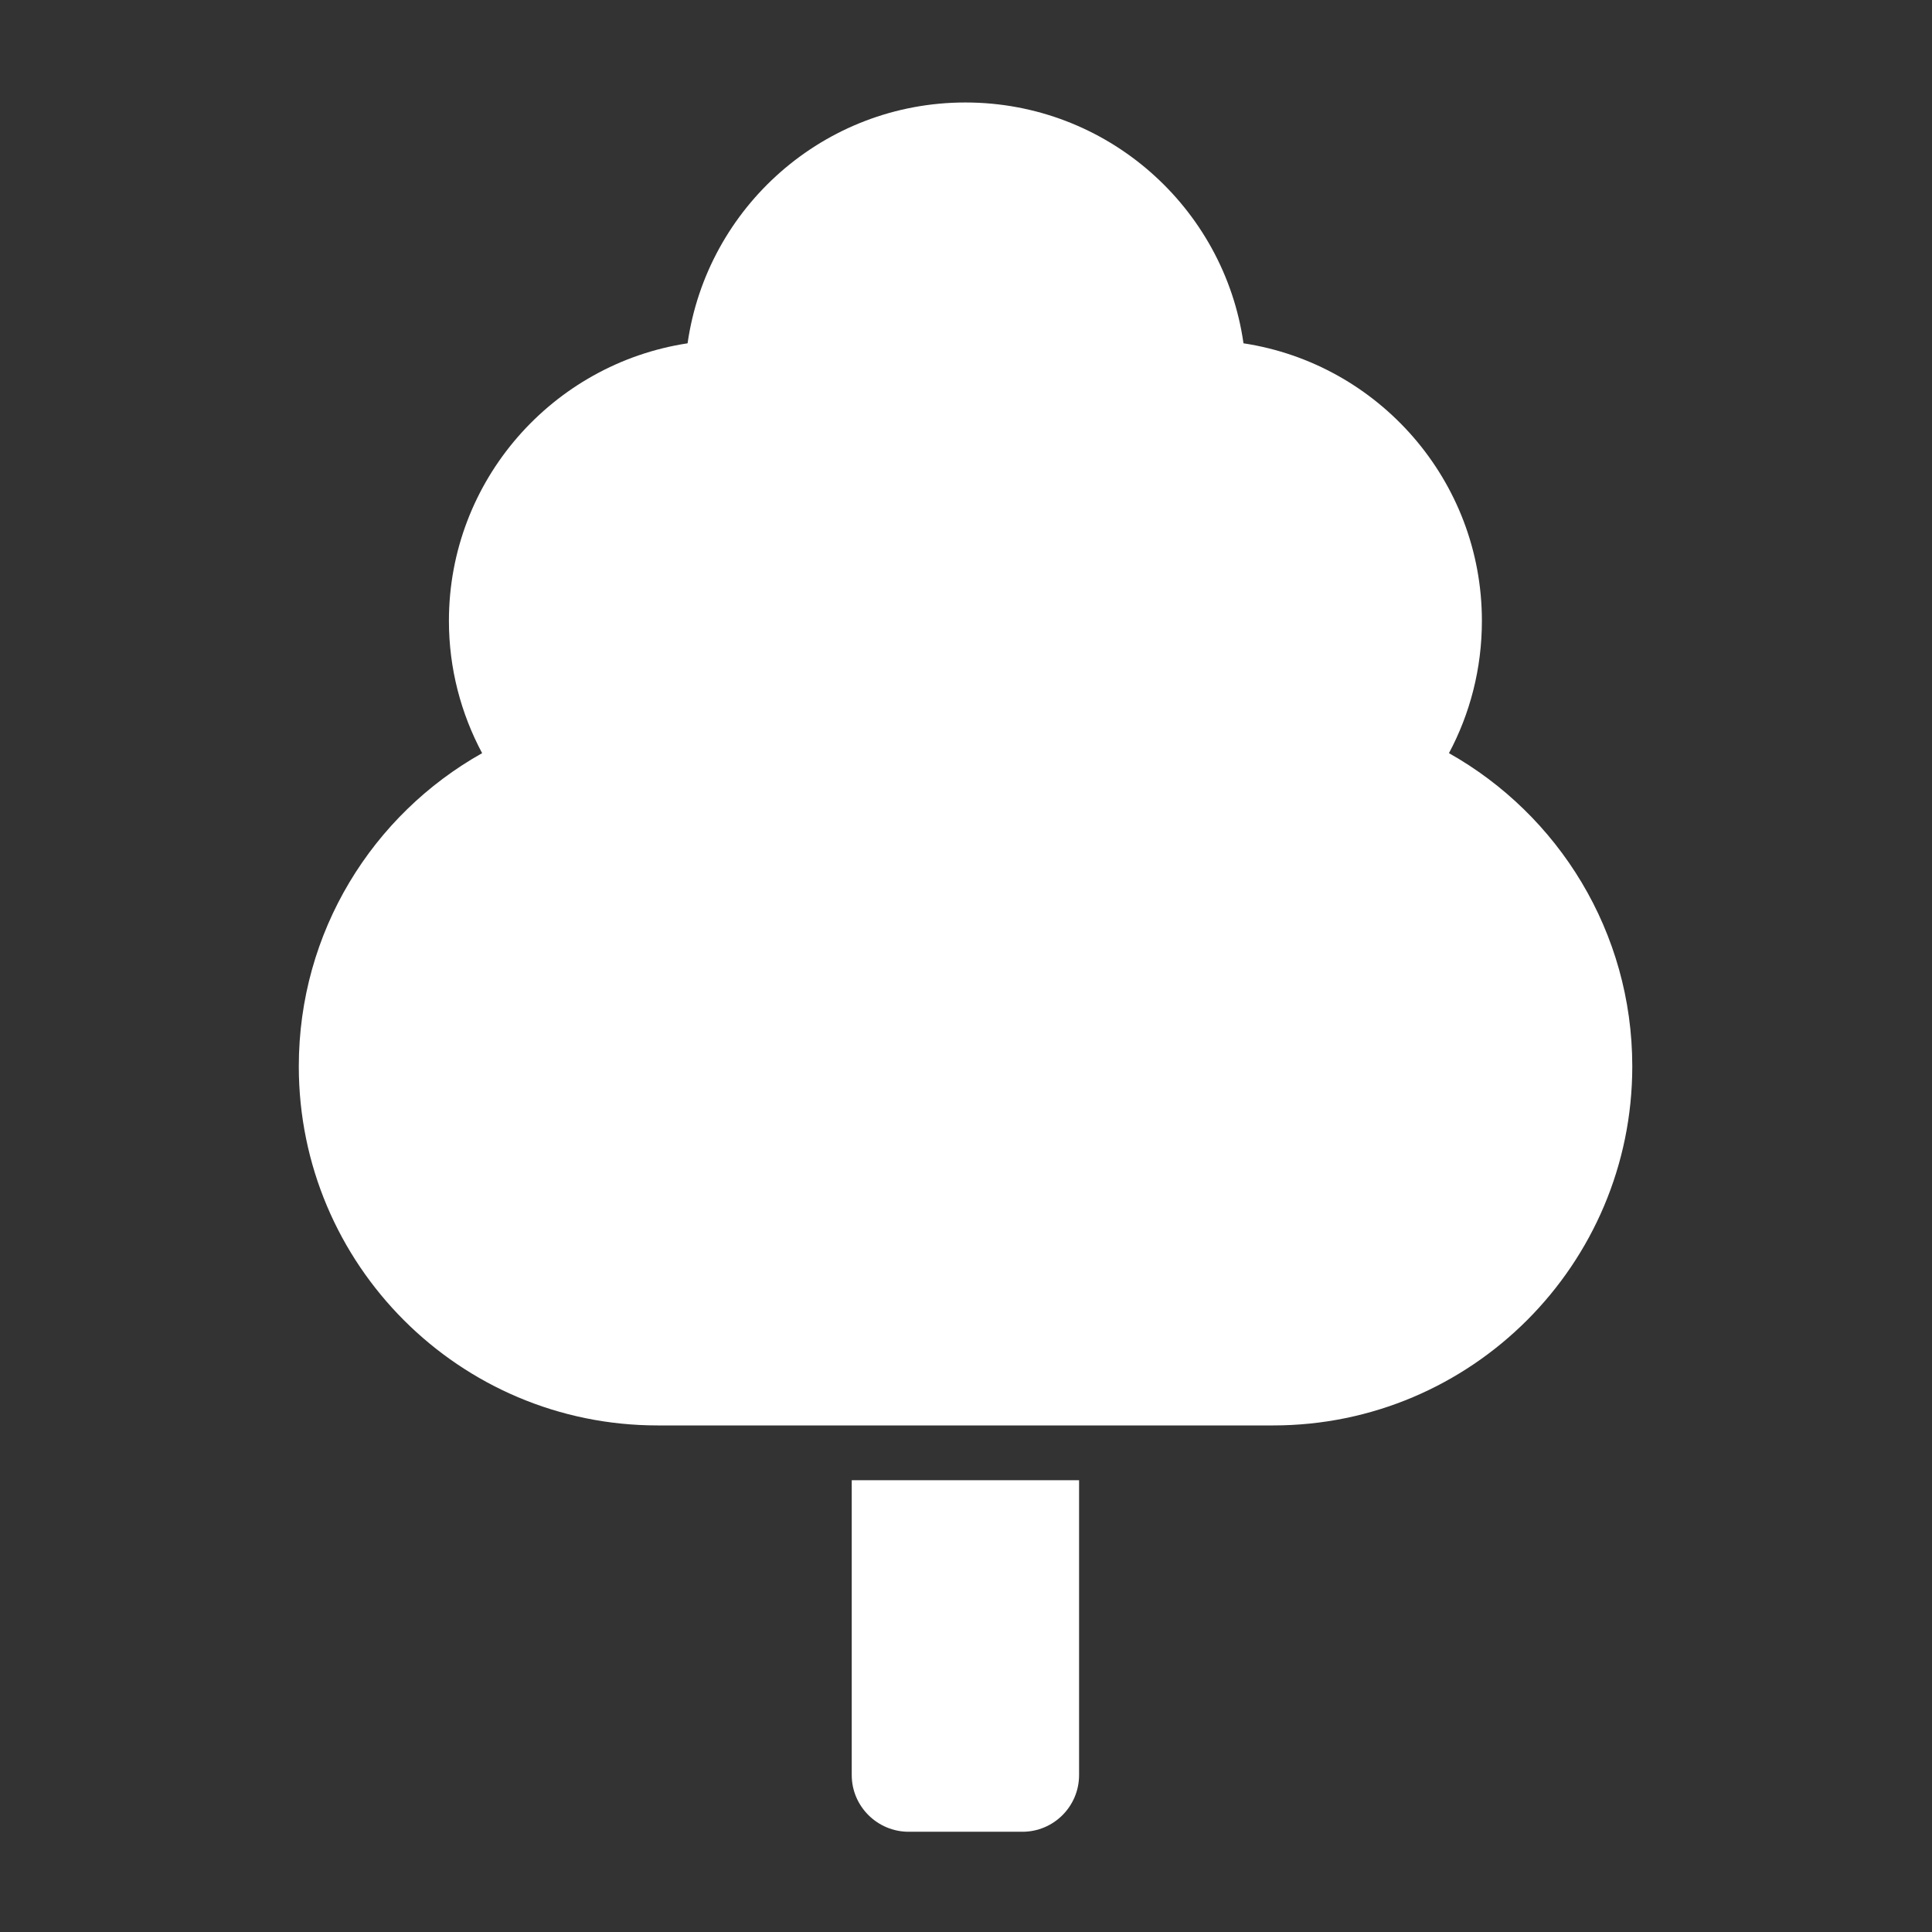 <?xml version="1.0" encoding="UTF-8" standalone="no"?>
<!DOCTYPE svg PUBLIC "-//W3C//DTD SVG 1.1//EN" "http://www.w3.org/Graphics/SVG/1.1/DTD/svg11.dtd">
<svg width="100%" height="100%" viewBox="0 0 512 512" version="1.1" xmlns="http://www.w3.org/2000/svg" xmlns:xlink="http://www.w3.org/1999/xlink" xml:space="preserve" xmlns:serif="http://www.serif.com/" style="fill-rule:evenodd;clip-rule:evenodd;stroke-linejoin:round;stroke-miterlimit:2;">
    <rect x="0" y="0" width="512" height="512" fill="#333333" stroke="none"/>
    <g id="Tree-Icon" transform="matrix(7.155,0,0,7.155,-7111.16,-9592.81)">
        <path d="M1031.74,1408.56L1027.53,1408.56C1026.37,1408.56 1025.42,1407.62 1025.42,1406.46L1025.42,1395.54L1033.84,1395.54L1033.84,1406.46C1033.84,1407.62 1032.9,1408.56 1031.74,1408.56ZM1041.03,1393.51L1018.23,1393.51C1010.89,1393.51 1004.94,1387.55 1004.94,1380.21C1004.94,1375.23 1007.67,1370.89 1011.73,1368.61C1010.95,1367.15 1010.5,1365.48 1010.5,1363.71C1010.5,1358.51 1014.34,1354.19 1019.34,1353.43C1020.06,1348.39 1024.39,1344.51 1029.63,1344.51C1034.87,1344.51 1039.21,1348.39 1039.93,1353.43C1044.93,1354.19 1048.76,1358.51 1048.76,1363.71C1048.76,1365.48 1048.32,1367.15 1047.54,1368.61C1051.59,1370.89 1054.33,1375.23 1054.33,1380.21C1054.33,1387.55 1048.37,1393.51 1041.03,1393.51Z" style="fill:white;"/>
    </g>
</svg>
